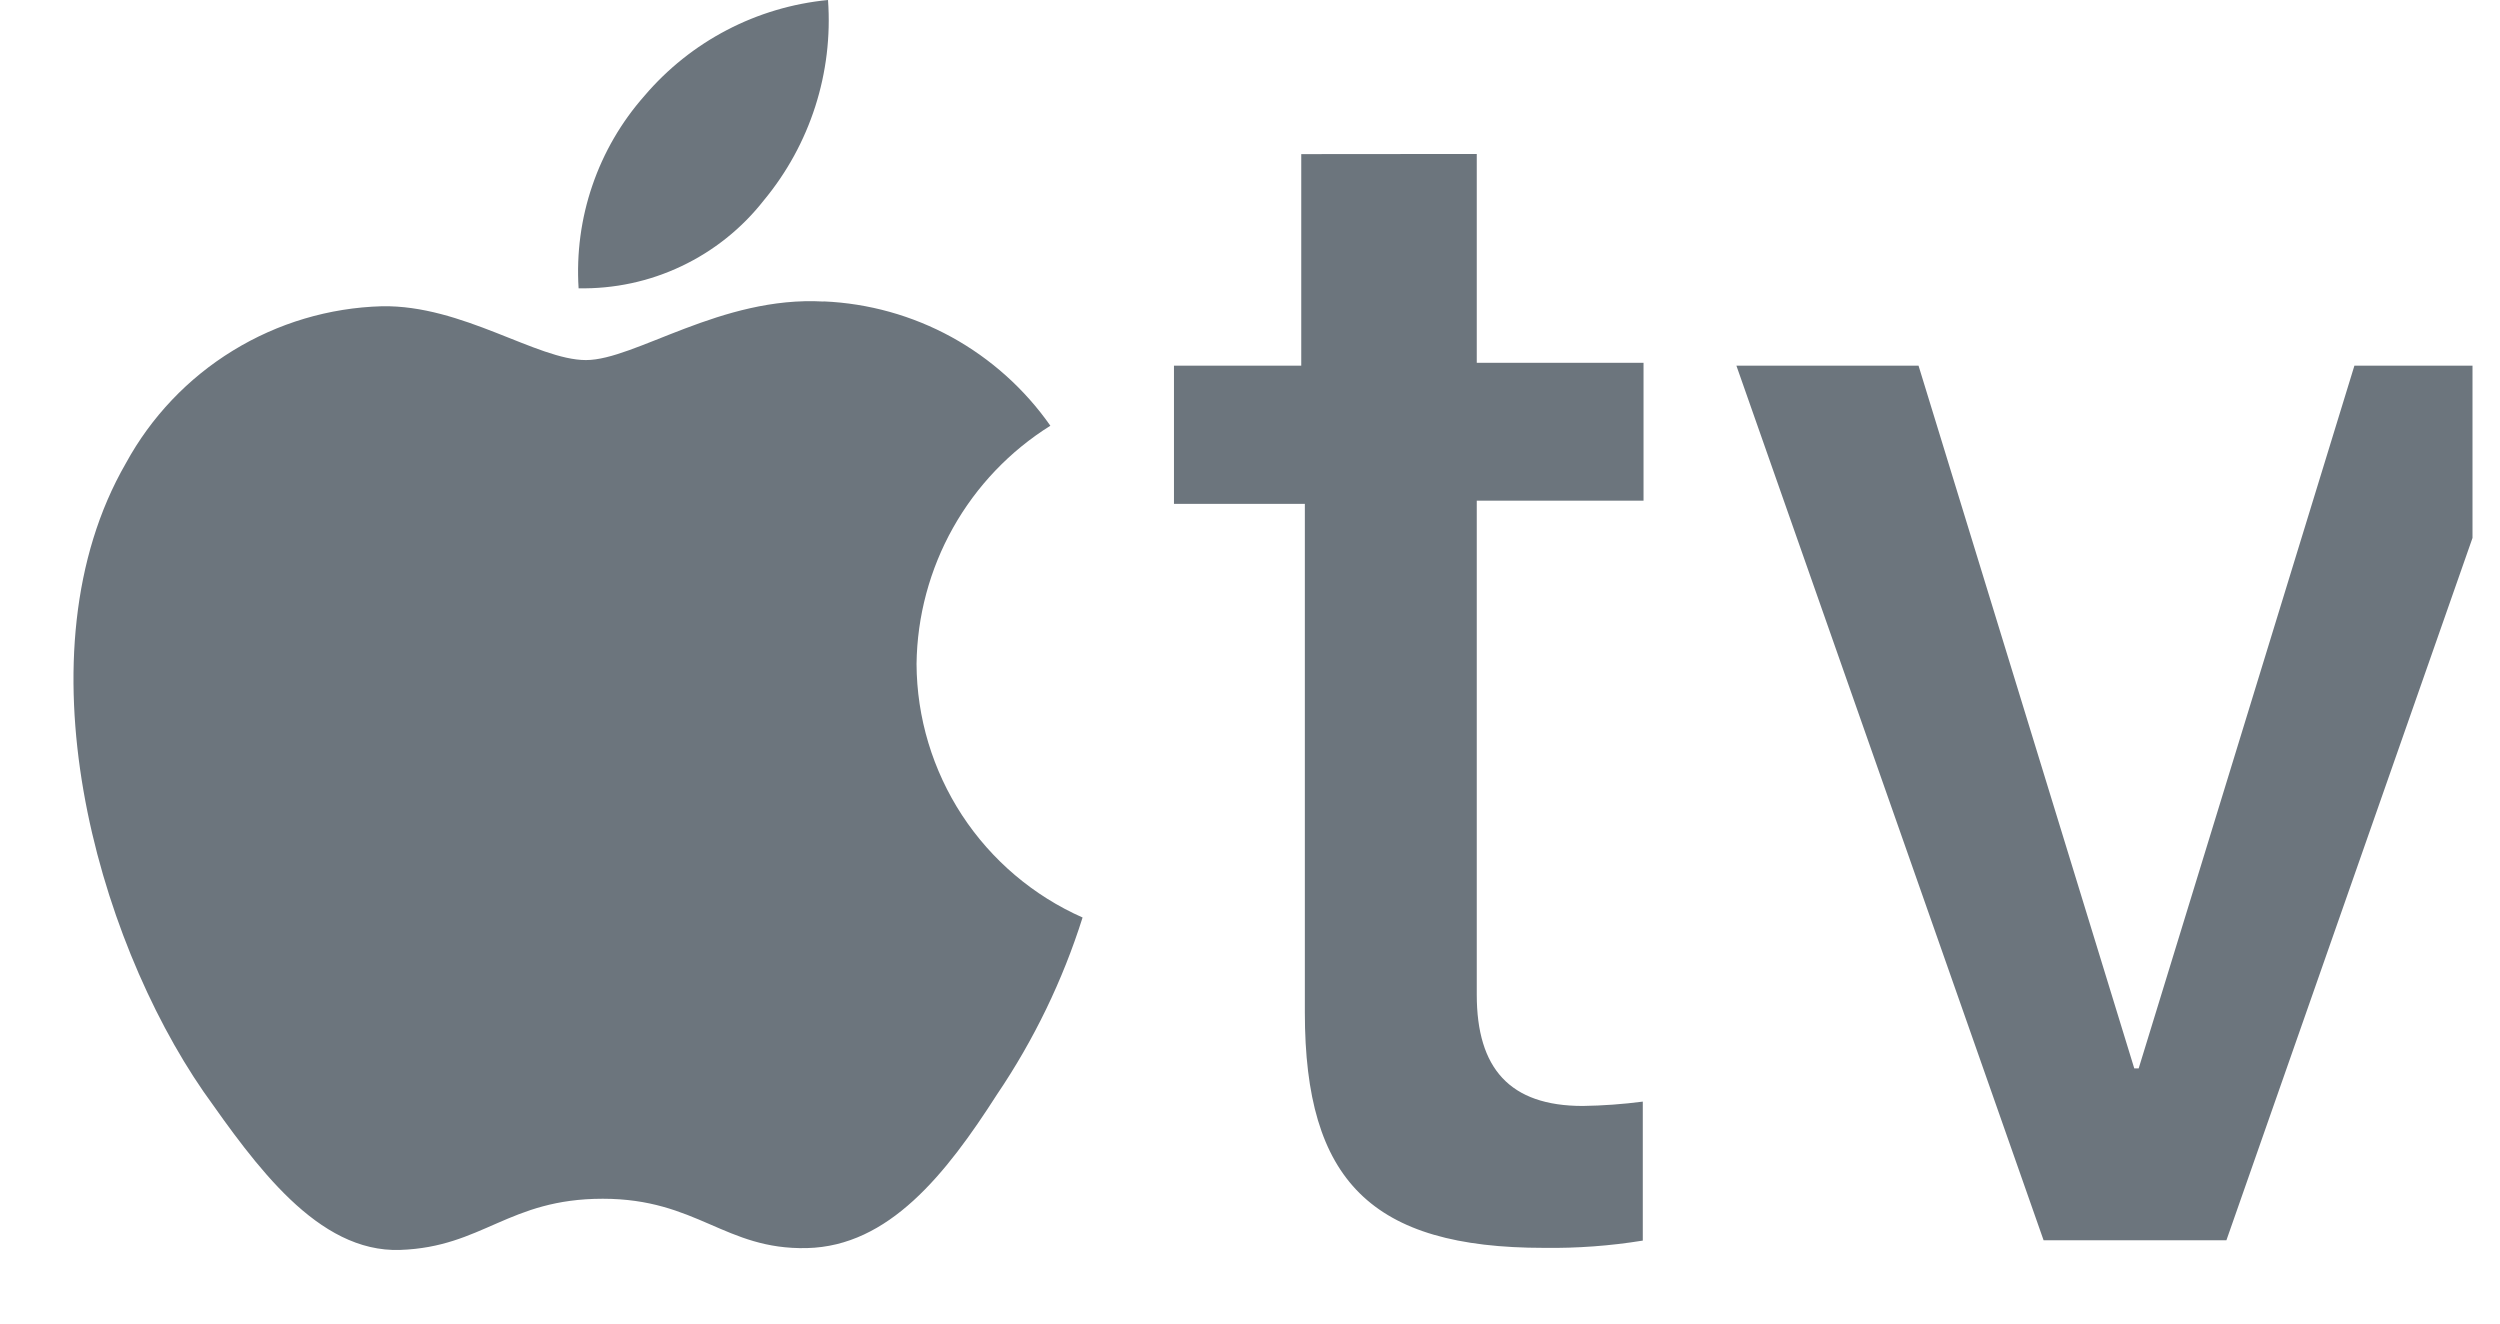 <svg width="34" height="18" viewBox="0 0 34 18" fill="none" xmlns="http://www.w3.org/2000/svg">
<g clip-path="url(#clip0_201_2)">
<path d="M10.386 2.727C11.019 1.965 11.332 0.988 11.261 0C10.291 0.094 9.396 0.561 8.764 1.304C8.45 1.66 8.209 2.074 8.056 2.523C7.902 2.972 7.839 3.447 7.869 3.921C8.352 3.93 8.831 3.828 9.268 3.62C9.705 3.413 10.087 3.108 10.386 2.727ZM11.201 4.101C9.809 4.021 8.635 4.897 7.969 4.897C7.302 4.897 6.288 4.145 5.194 4.165C4.477 4.185 3.779 4.393 3.168 4.768C2.557 5.142 2.055 5.671 1.712 6.3C0.22 8.886 1.314 12.739 2.767 14.845C3.473 15.845 4.318 17.038 5.442 16.999C6.566 16.96 6.914 16.303 8.197 16.303C9.481 16.303 9.859 16.999 10.973 16.974C12.087 16.949 12.863 15.972 13.559 14.885C14.061 14.143 14.453 13.333 14.723 12.478C14.054 12.182 13.485 11.699 13.084 11.087C12.684 10.475 12.468 9.76 12.465 9.029C12.473 8.38 12.644 7.743 12.962 7.177C13.28 6.611 13.735 6.134 14.285 5.79C13.935 5.29 13.475 4.878 12.941 4.584C12.406 4.291 11.811 4.125 11.201 4.099M20.084 2.094V4.934H22.352V6.809H20.084V13.528C20.084 14.53 20.532 15.041 21.526 15.041C21.799 15.037 22.071 15.017 22.342 14.982V16.872C21.898 16.944 21.449 16.977 20.999 16.971C18.652 16.971 17.746 16.059 17.746 13.772V6.853H15.966V4.973H17.697V2.096L20.084 2.094ZM30.279 16.868H27.793L23.615 4.973H26.092L29.026 14.53H29.086L32.02 4.973H34.447L30.279 16.868Z" fill="#6C757D"/>
</g>
<defs>
<clipPath id="clip0_201_2">
<rect width="33.626" height="17.091" fill="white"/>
</clipPath>
</defs>
</svg>
